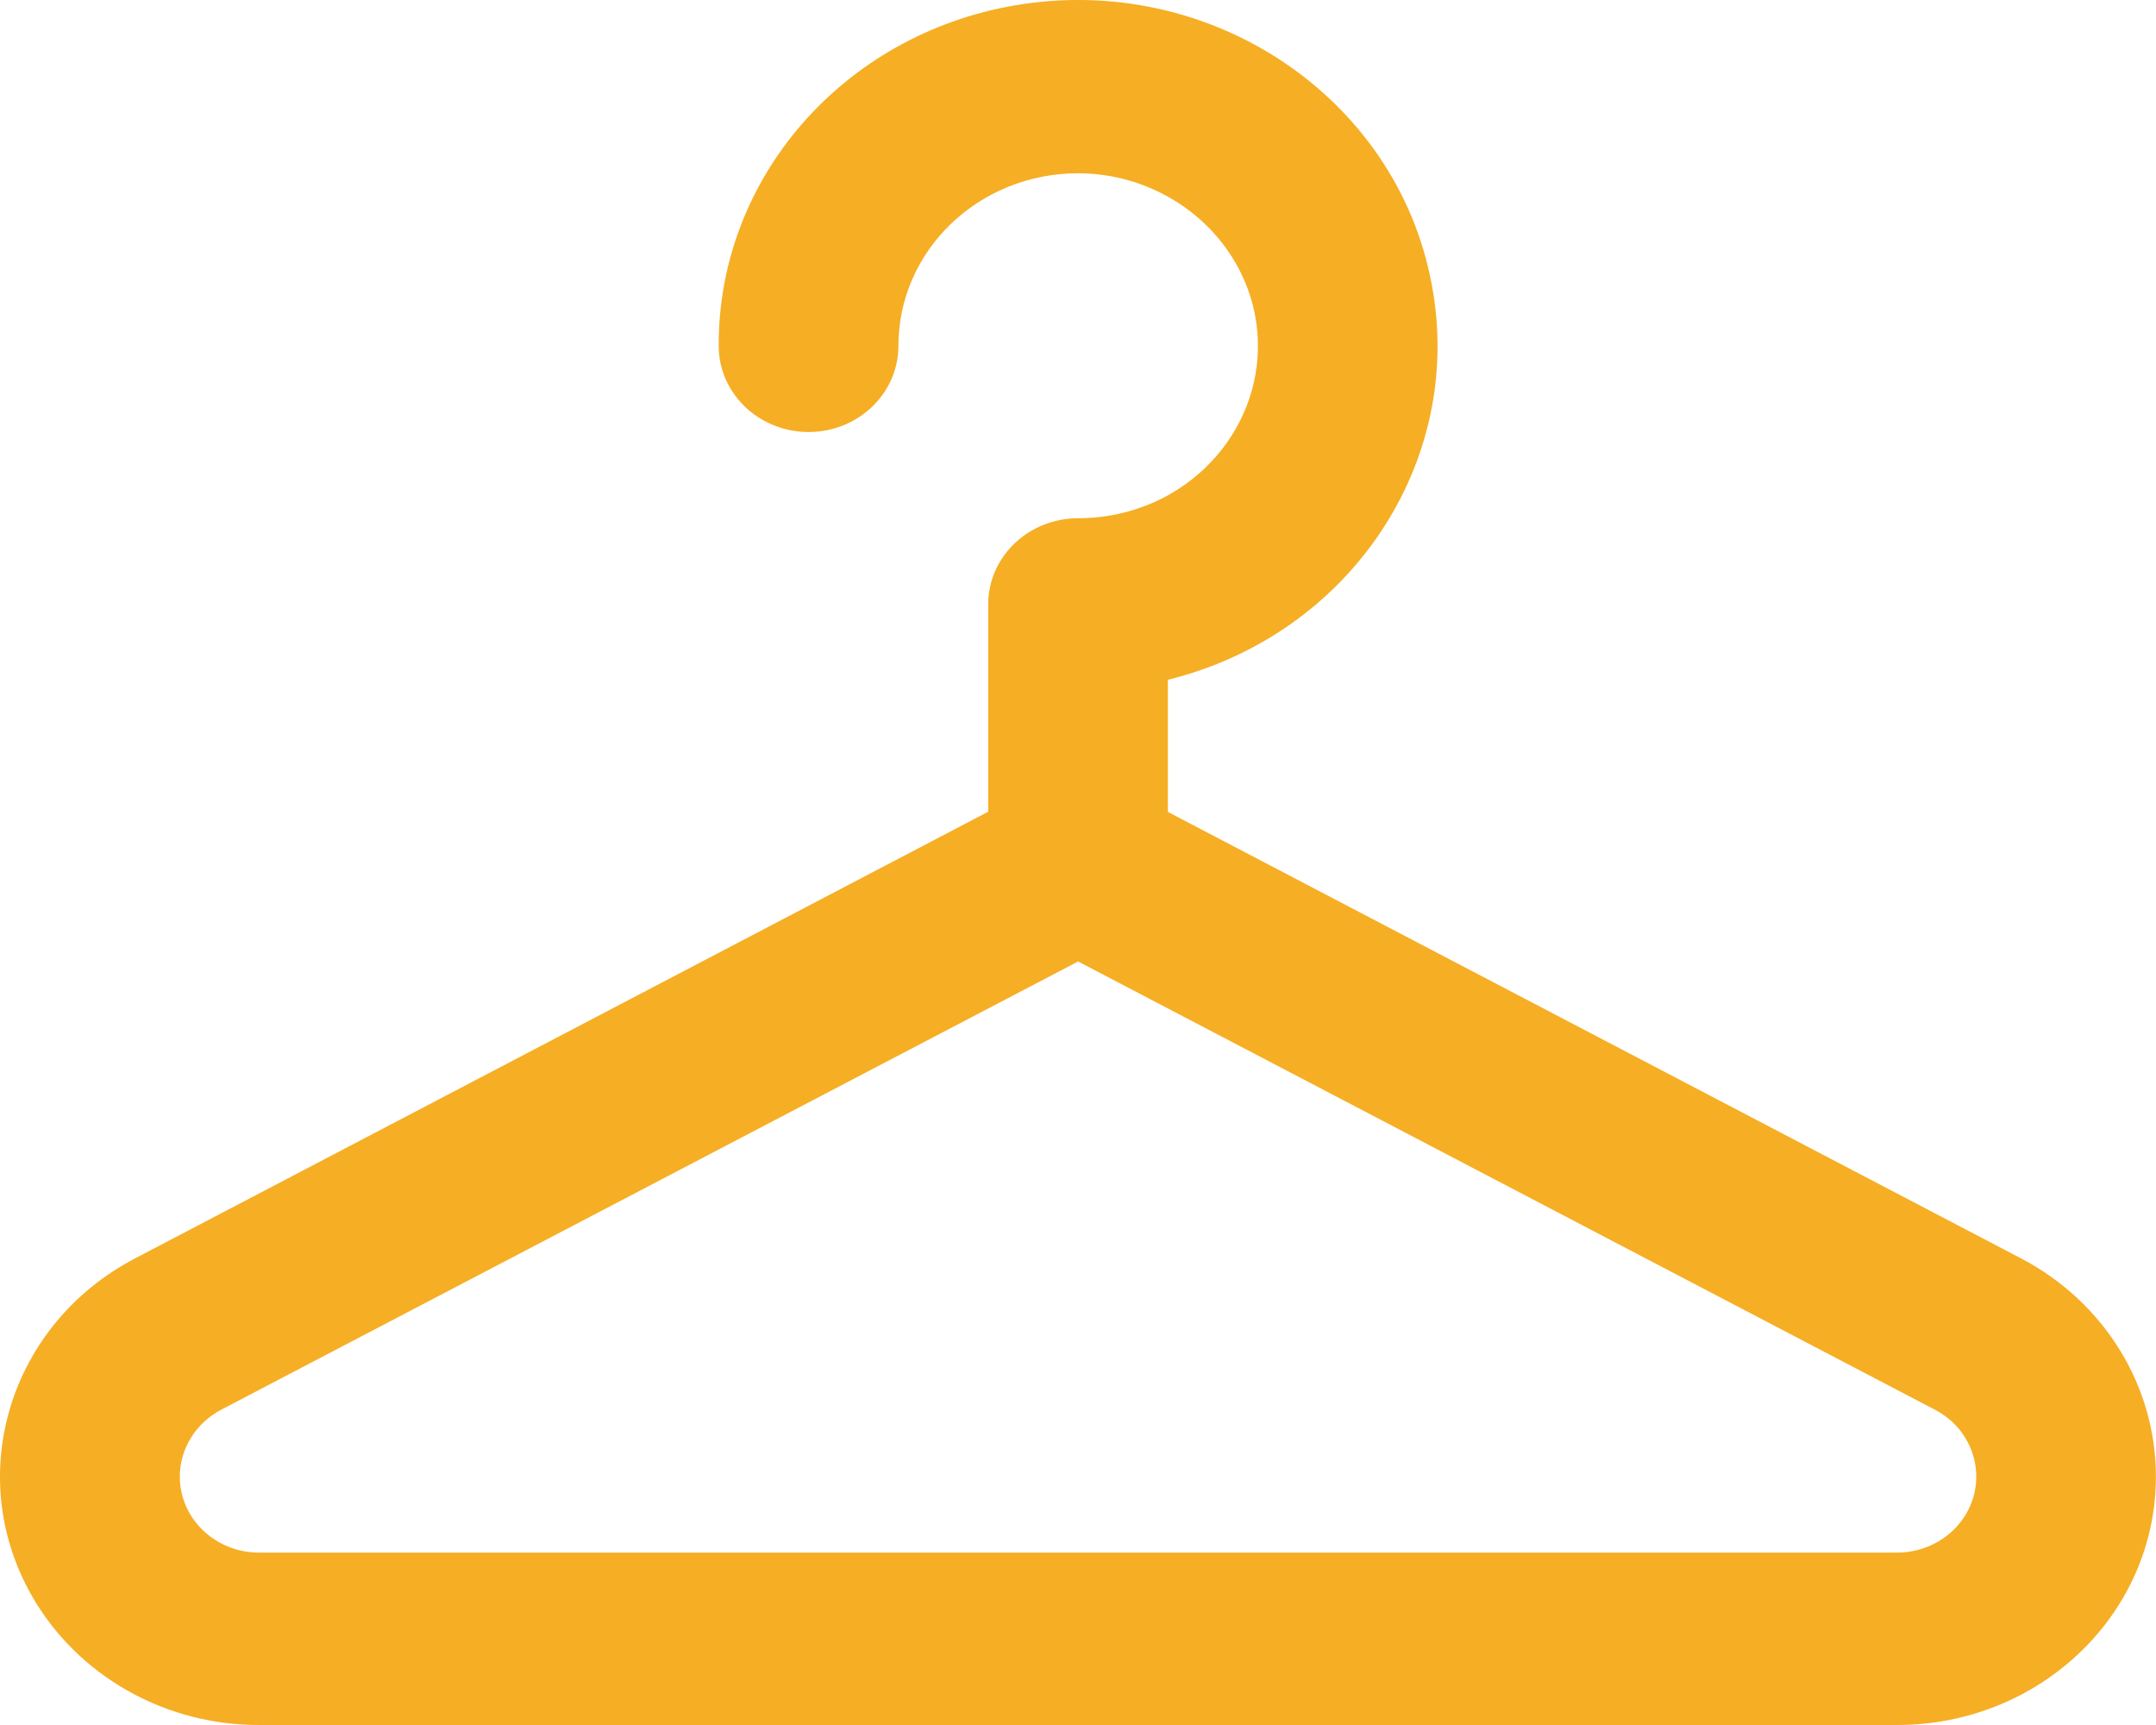 <svg width="20" height="16" viewBox="0 0 20 16" fill="none" xmlns="http://www.w3.org/2000/svg">
<path d="M2.403 16H17.598C18.925 16 19.999 14.969 19.999 13.696C19.999 12.853 19.52 12.077 18.75 11.673L10.834 7.531V6.305C12.525 5.888 13.594 4.285 13.281 2.636C12.956 0.898 11.225 -0.26 9.413 0.05C7.819 0.324 6.661 1.655 6.667 3.208C6.667 3.649 7.04 4.007 7.501 4.007C7.961 4.007 8.334 3.649 8.334 3.208C8.334 2.324 9.078 1.609 9.998 1.607C10.103 1.607 10.207 1.617 10.309 1.635C10.982 1.761 11.509 2.264 11.64 2.91C11.811 3.777 11.217 4.615 10.313 4.779C10.211 4.797 10.105 4.807 10.001 4.807C9.54 4.807 9.167 5.164 9.167 5.606V7.529L1.251 11.673C0.087 12.283 -0.342 13.684 0.295 14.801C0.716 15.54 1.526 16.002 2.403 16ZM2.051 13.076L10.001 8.918L17.95 13.076C18.306 13.262 18.437 13.692 18.243 14.034C18.114 14.261 17.866 14.401 17.598 14.401H2.403C1.997 14.401 1.668 14.086 1.668 13.696C1.668 13.438 1.816 13.2 2.051 13.076Z" fill="#F6AE24"/>
</svg>
